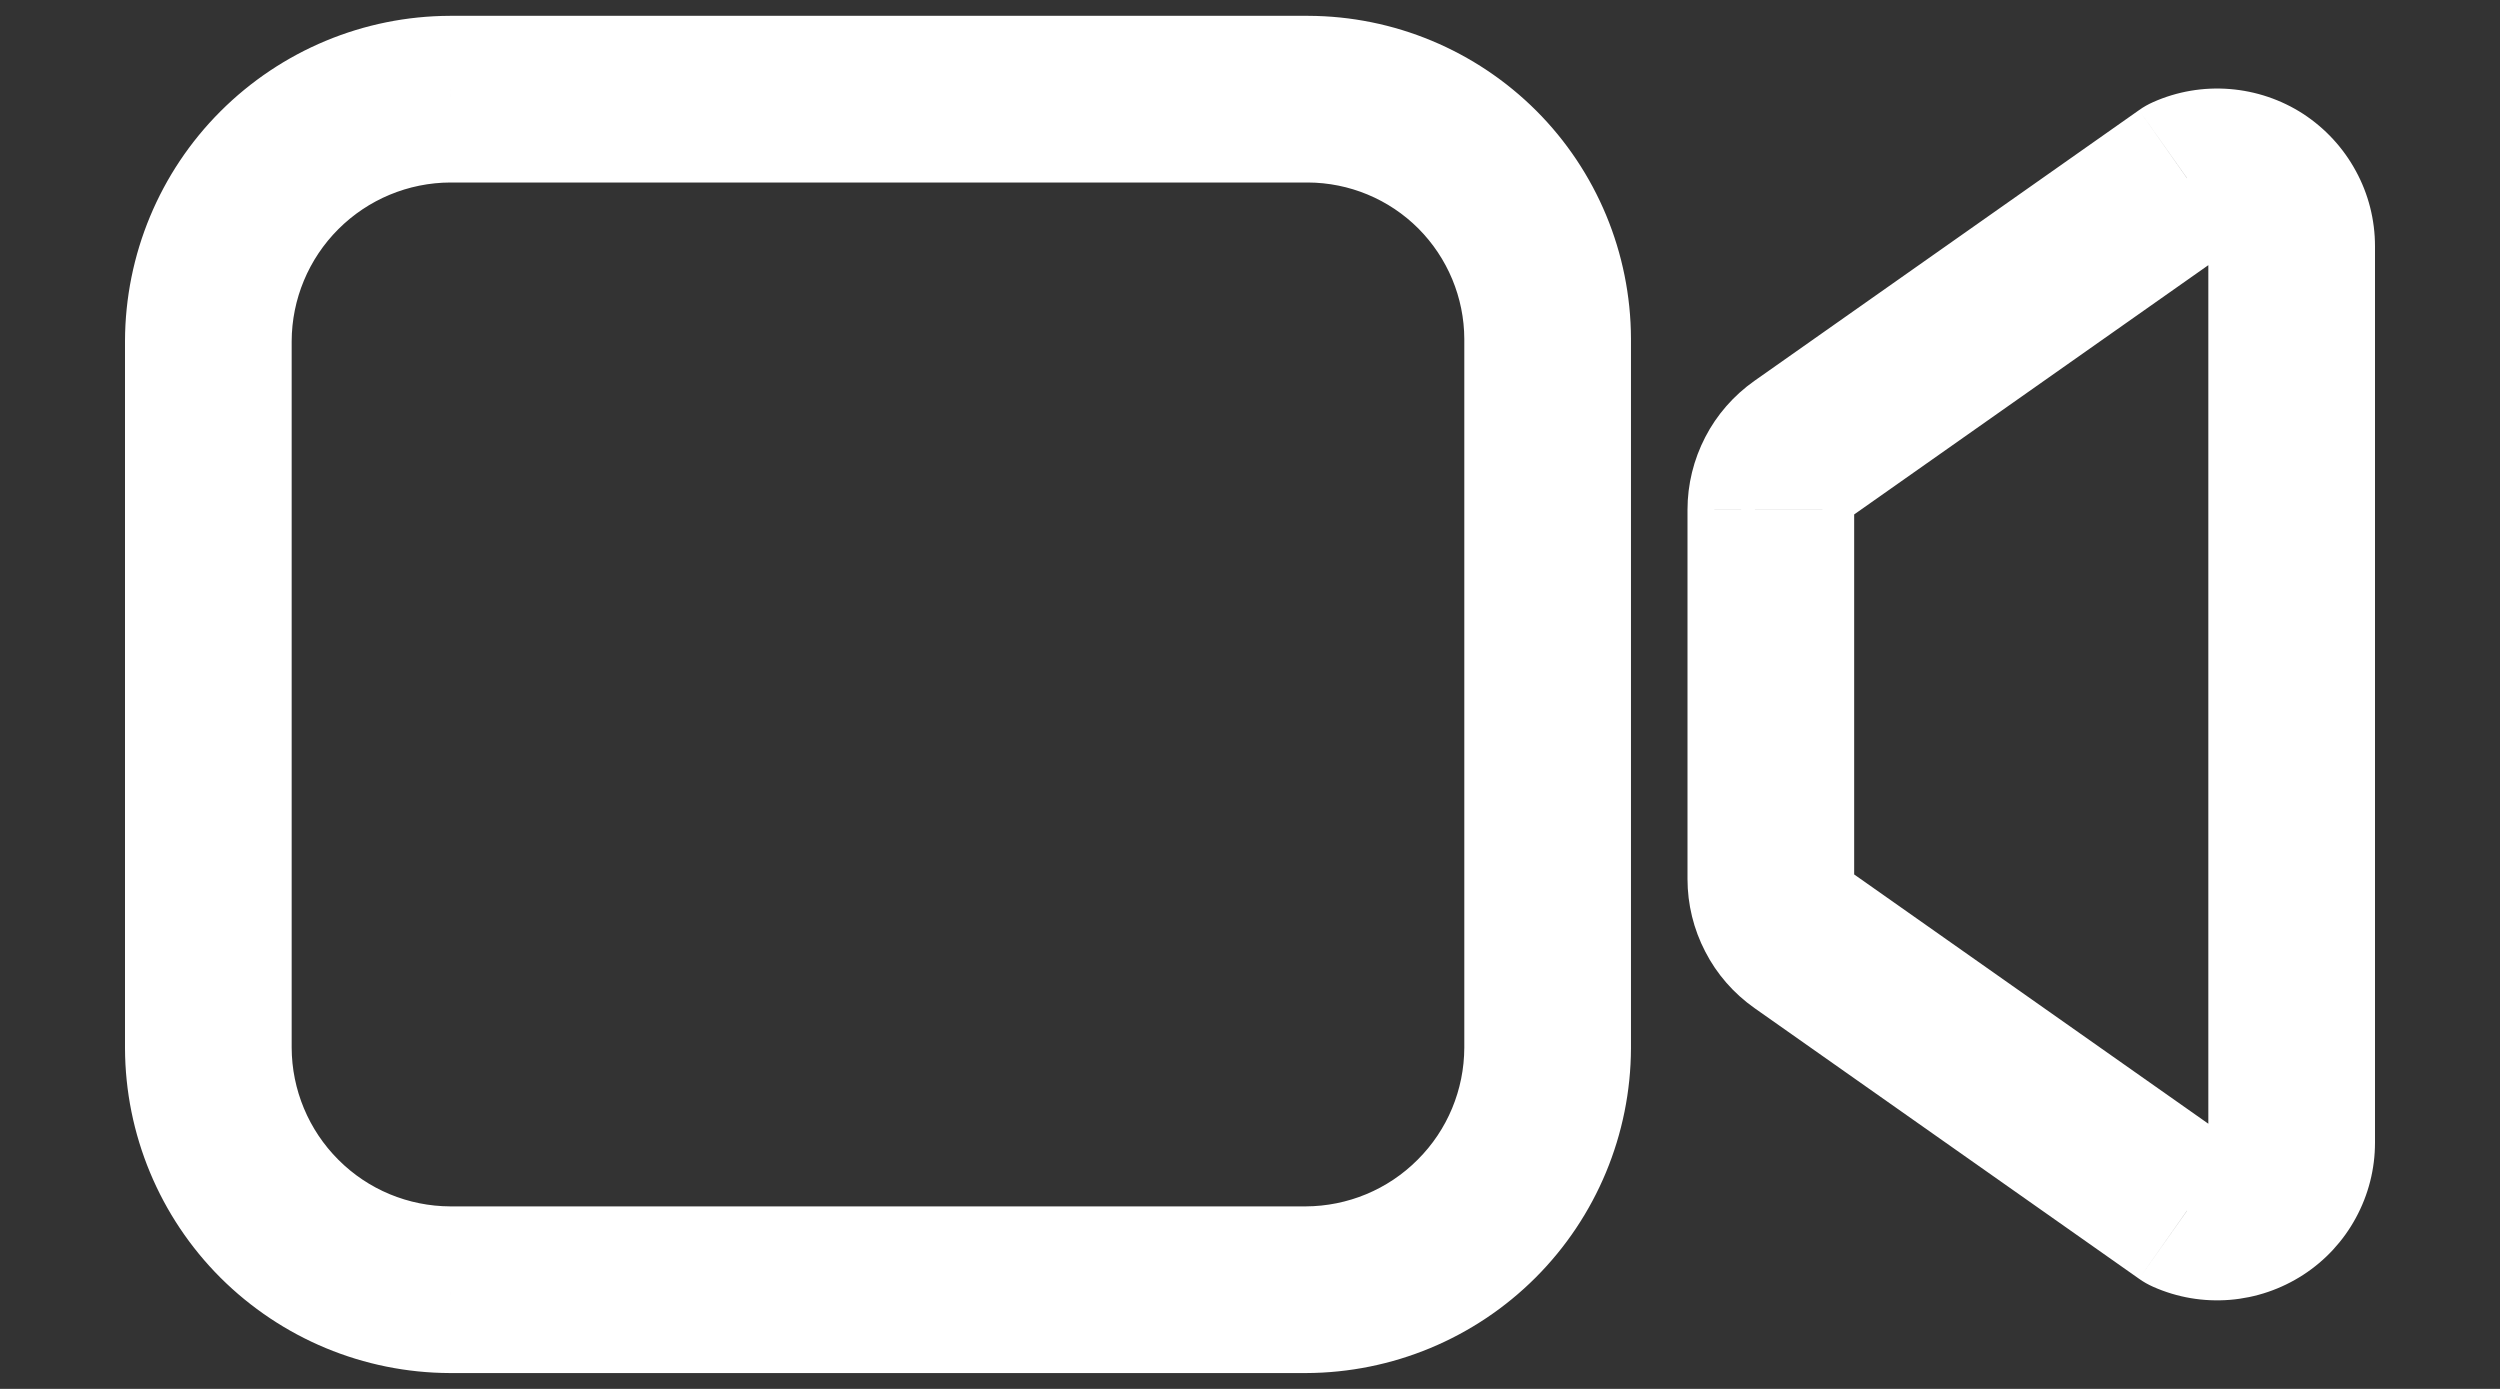 <svg width="18" height="10" viewBox="0 0 18 10" fill="none" xmlns="http://www.w3.org/2000/svg">
<rect x="0" y="0" width="18" height="10" fill="#333333" stroke="none"/>
<path id="Vector" d="M12.977 6.767L12.632 7.258L12.632 7.258L12.977 6.767ZM15.747 8.717L15.401 9.207C15.433 9.23 15.467 9.249 15.503 9.265L15.747 8.717ZM16.5 8.227L17.1 8.227V8.227H16.5ZM16.5 1.773H17.1V1.773L16.5 1.773ZM15.747 1.283L15.503 0.735C15.467 0.751 15.433 0.77 15.401 0.793L15.747 1.283ZM12.977 3.233L12.632 2.742L12.632 2.742L12.977 3.233ZM12.75 3.671L12.15 3.67V3.671H12.75ZM12.75 6.329H12.15V6.329L12.75 6.329ZM9.402 9.286V9.886L9.404 9.886L9.402 9.286ZM3.241 9.286L3.239 9.886H3.241V9.286ZM1.5 7.545H0.9L0.9 7.547L1.5 7.545ZM1.5 2.455L0.9 2.454V2.455H1.5ZM3.241 0.714V0.114L3.239 0.114L3.241 0.714ZM9.418 0.714L9.42 0.114H9.418V0.714ZM11.143 2.439H11.743L11.743 2.438L11.143 2.439ZM11.143 7.545L11.743 7.547V7.545H11.143ZM12.632 7.258L15.401 9.207L16.092 8.226L13.323 6.277L12.632 7.258ZM15.503 9.265C15.676 9.342 15.865 9.374 16.054 9.359L15.959 8.163C15.97 8.162 15.981 8.164 15.99 8.168L15.503 9.265ZM16.054 9.359C16.242 9.344 16.424 9.282 16.583 9.179L15.929 8.173C15.938 8.167 15.948 8.164 15.959 8.163L16.054 9.359ZM16.583 9.179C16.742 9.076 16.872 8.935 16.962 8.769L15.908 8.196C15.913 8.187 15.92 8.179 15.929 8.173L16.583 9.179ZM16.962 8.769C17.053 8.602 17.1 8.416 17.1 8.227L15.9 8.227C15.9 8.216 15.903 8.206 15.908 8.196L16.962 8.769ZM17.1 8.227V1.773H15.9V8.227H17.1ZM17.1 1.773C17.1 1.584 17.053 1.397 16.962 1.231L15.908 1.803C15.903 1.794 15.9 1.784 15.9 1.773L17.1 1.773ZM16.962 1.231C16.872 1.065 16.742 0.924 16.583 0.82L15.929 1.827C15.92 1.821 15.913 1.813 15.908 1.803L16.962 1.231ZM16.583 0.82C16.424 0.717 16.242 0.656 16.054 0.641L15.959 1.837C15.948 1.836 15.938 1.833 15.929 1.827L16.583 0.82ZM16.054 0.641C15.865 0.626 15.676 0.658 15.503 0.735L15.99 1.832C15.981 1.836 15.97 1.838 15.959 1.837L16.054 0.641ZM15.401 0.793L12.632 2.742L13.323 3.723L16.092 1.774L15.401 0.793ZM12.632 2.742C12.483 2.847 12.361 2.986 12.278 3.147L13.343 3.7C13.338 3.709 13.331 3.717 13.323 3.723L12.632 2.742ZM12.278 3.147C12.194 3.309 12.15 3.488 12.15 3.67L13.35 3.671C13.35 3.681 13.347 3.691 13.343 3.7L12.278 3.147ZM12.15 3.671V6.329H13.35V3.671H12.15ZM12.15 6.329C12.15 6.511 12.194 6.691 12.278 6.852L13.343 6.299C13.347 6.309 13.35 6.319 13.35 6.329L12.15 6.329ZM12.278 6.852C12.361 7.014 12.483 7.153 12.632 7.258L13.323 6.277C13.331 6.282 13.338 6.29 13.343 6.299L12.278 6.852ZM9.402 8.686H3.241V9.886H9.402V8.686ZM3.243 8.686C2.94 8.685 2.65 8.565 2.436 8.35L1.587 9.199C2.026 9.637 2.619 9.884 3.239 9.886L3.243 8.686ZM2.436 8.35C2.222 8.136 2.101 7.846 2.1 7.543L0.9 7.547C0.902 8.167 1.149 8.761 1.587 9.199L2.436 8.35ZM2.1 7.545V2.455H0.9V7.545H2.1ZM2.1 2.457C2.101 2.154 2.222 1.864 2.436 1.65L1.587 0.802C1.149 1.24 0.902 1.834 0.9 2.454L2.1 2.457ZM2.436 1.65C2.65 1.436 2.94 1.315 3.243 1.314L3.239 0.114C2.619 0.116 2.026 0.363 1.587 0.802L2.436 1.65ZM3.241 1.314H9.418V0.114H3.241V1.314ZM9.416 1.314C9.715 1.315 10.001 1.434 10.212 1.645L11.061 0.797C10.625 0.362 10.036 0.116 9.42 0.114L9.416 1.314ZM10.212 1.645C10.423 1.857 10.542 2.143 10.543 2.441L11.743 2.438C11.741 1.822 11.496 1.232 11.061 0.797L10.212 1.645ZM10.543 2.439V7.545H11.743V2.439H10.543ZM10.543 7.543C10.542 7.846 10.422 8.136 10.207 8.35L11.056 9.199C11.494 8.761 11.741 8.167 11.743 7.547L10.543 7.543ZM10.207 8.35C9.993 8.565 9.703 8.685 9.4 8.686L9.404 9.886C10.024 9.884 10.618 9.637 11.056 9.199L10.207 8.35Z" fill="white"/>
</svg>
